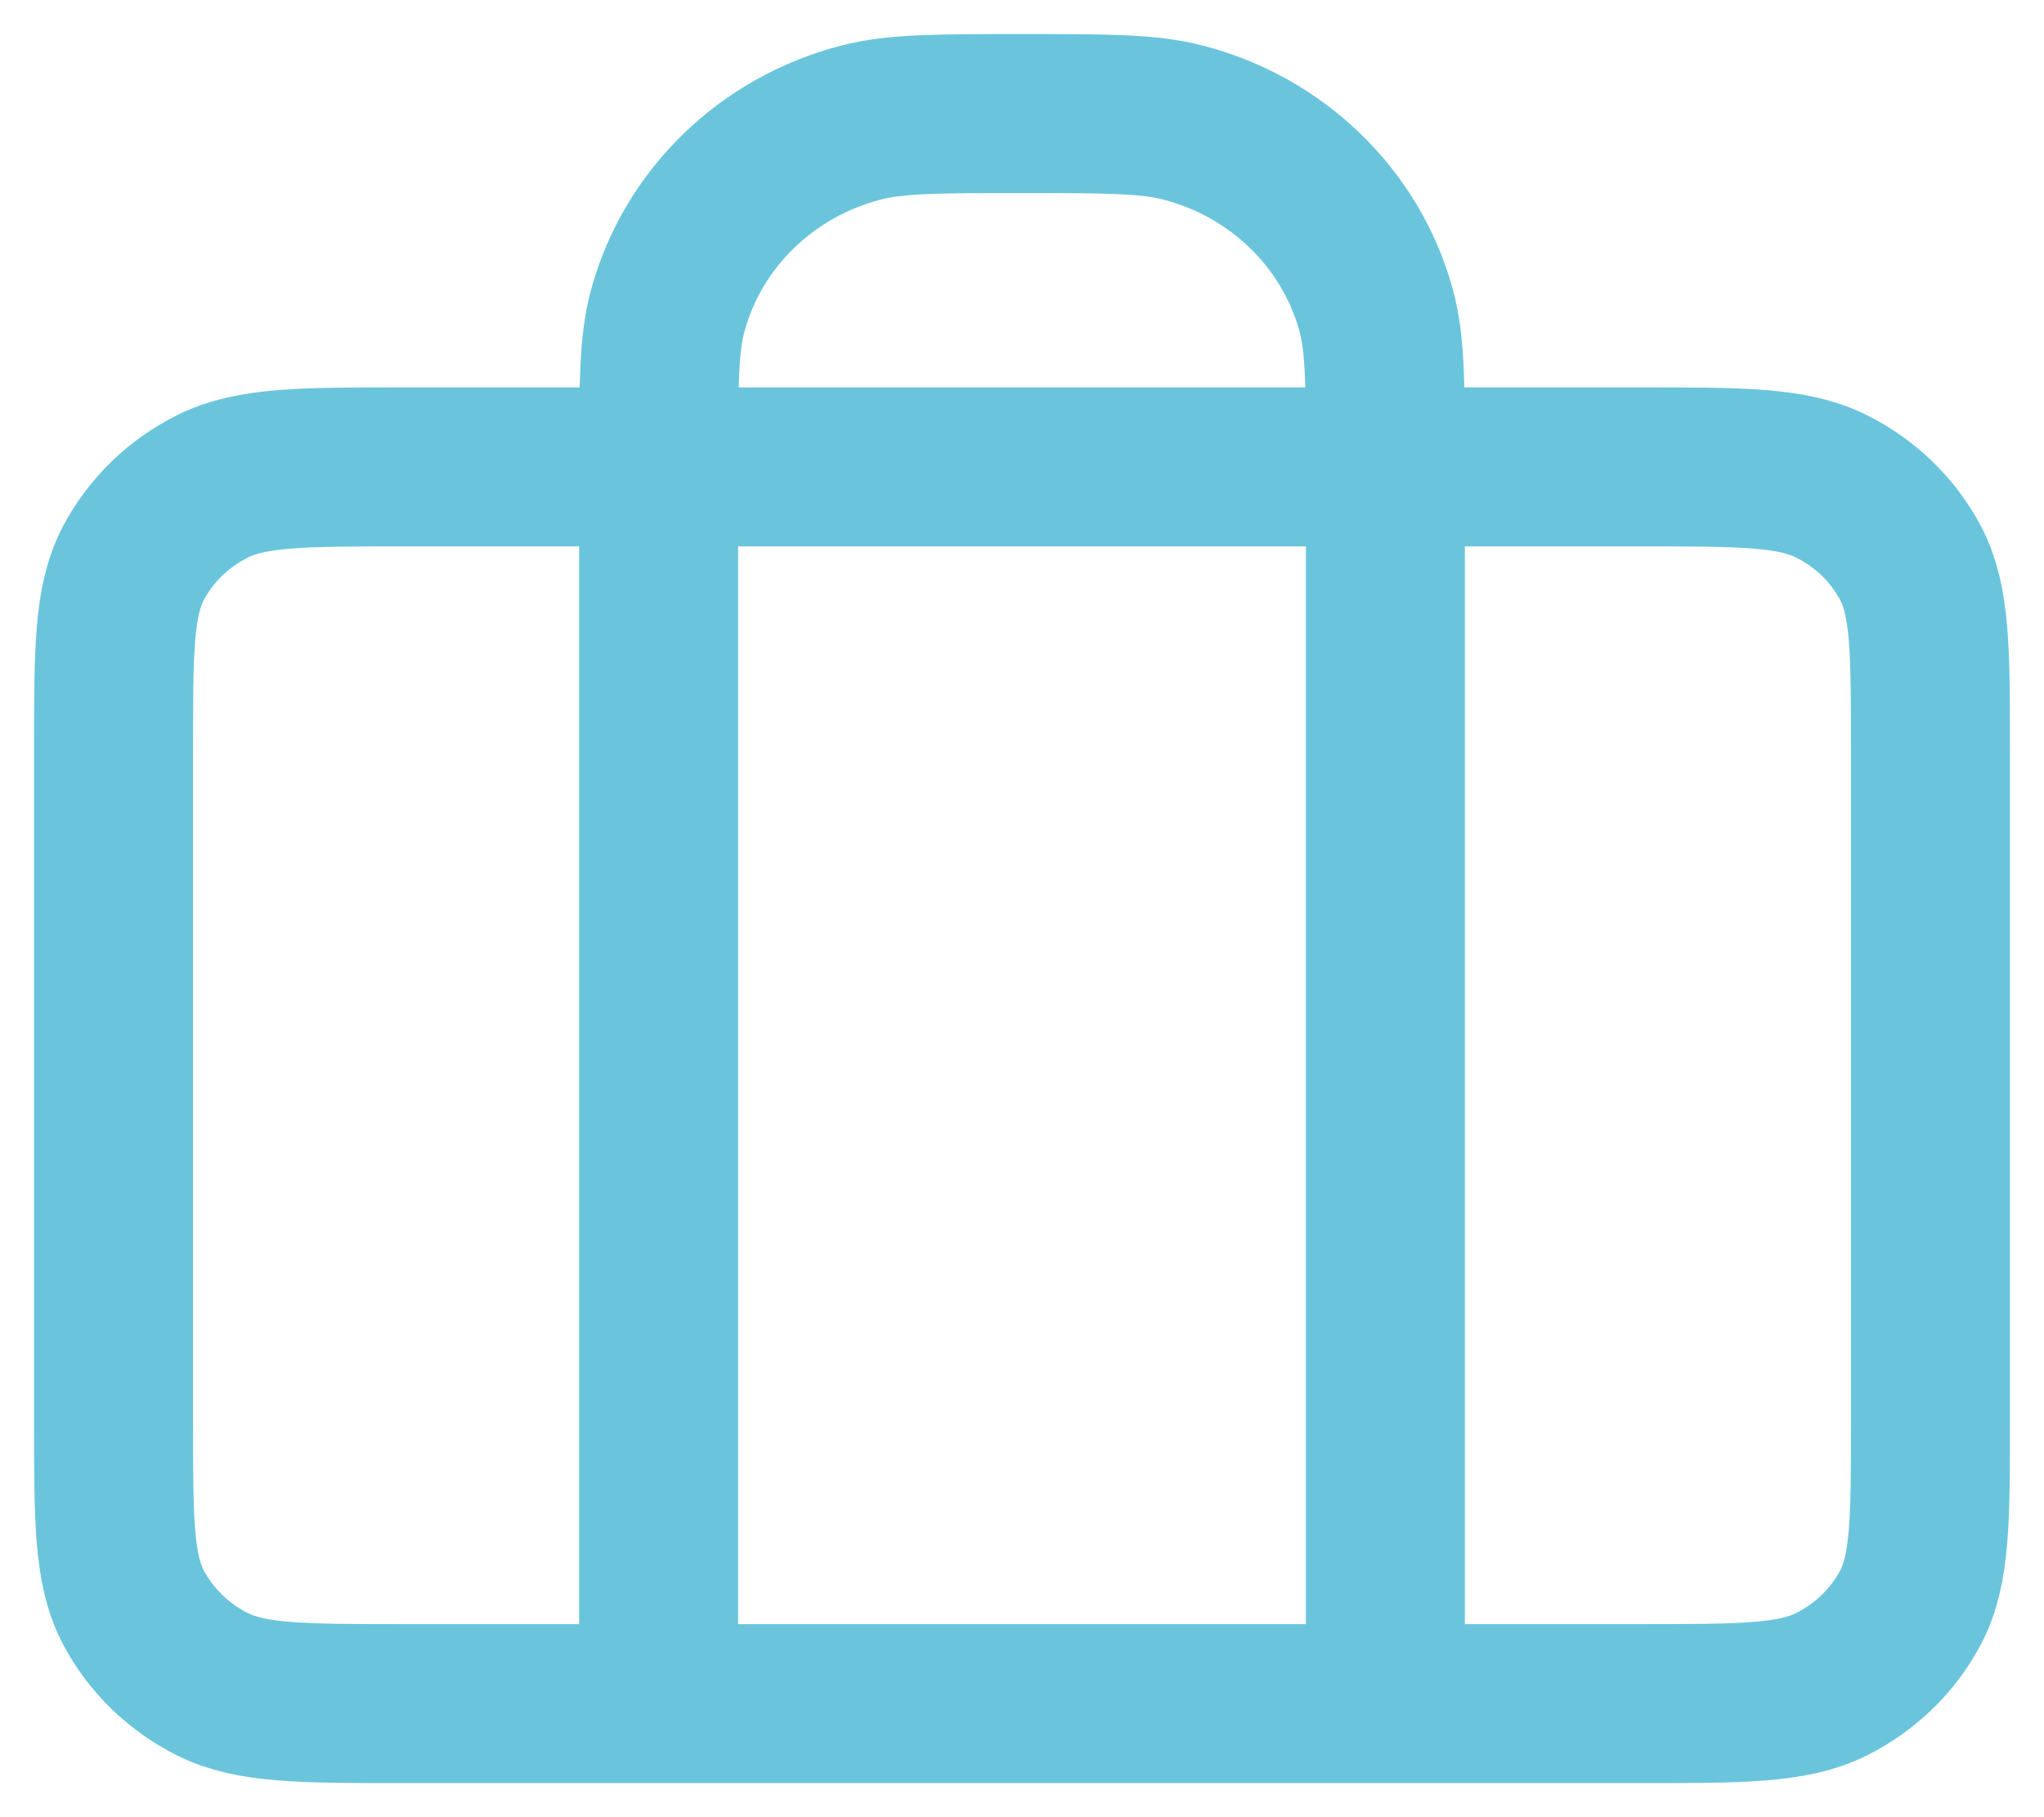 <svg width="18" height="16" viewBox="0 0 18 16" fill="none" xmlns="http://www.w3.org/2000/svg">
<path d="M5.8 15V4.111C5.8 3.388 5.8 3.026 5.882 2.729C6.104 1.924 6.751 1.295 7.579 1.08C7.884 1 8.256 1 9 1C9.744 1 10.116 1 10.421 1.08C11.249 1.295 11.896 1.924 12.118 2.729C12.2 3.026 12.2 3.388 12.2 4.111V15M3.56 15H14.44C15.336 15 15.784 15 16.126 14.831C16.427 14.681 16.672 14.443 16.826 14.151C17 13.818 17 13.382 17 12.511V6.6C17 5.729 17 5.293 16.826 4.96C16.672 4.668 16.427 4.43 16.126 4.281C15.784 4.111 15.336 4.111 14.44 4.111H3.56C2.664 4.111 2.216 4.111 1.874 4.281C1.573 4.43 1.328 4.668 1.174 4.96C1 5.293 1 5.729 1 6.6V12.511C1 13.382 1 13.818 1.174 14.151C1.328 14.443 1.573 14.681 1.874 14.831C2.216 15 2.664 15 3.56 15Z" stroke="#6AC5DC" stroke-width="1.4" stroke-linecap="round" stroke-linejoin="round"/>
</svg>
